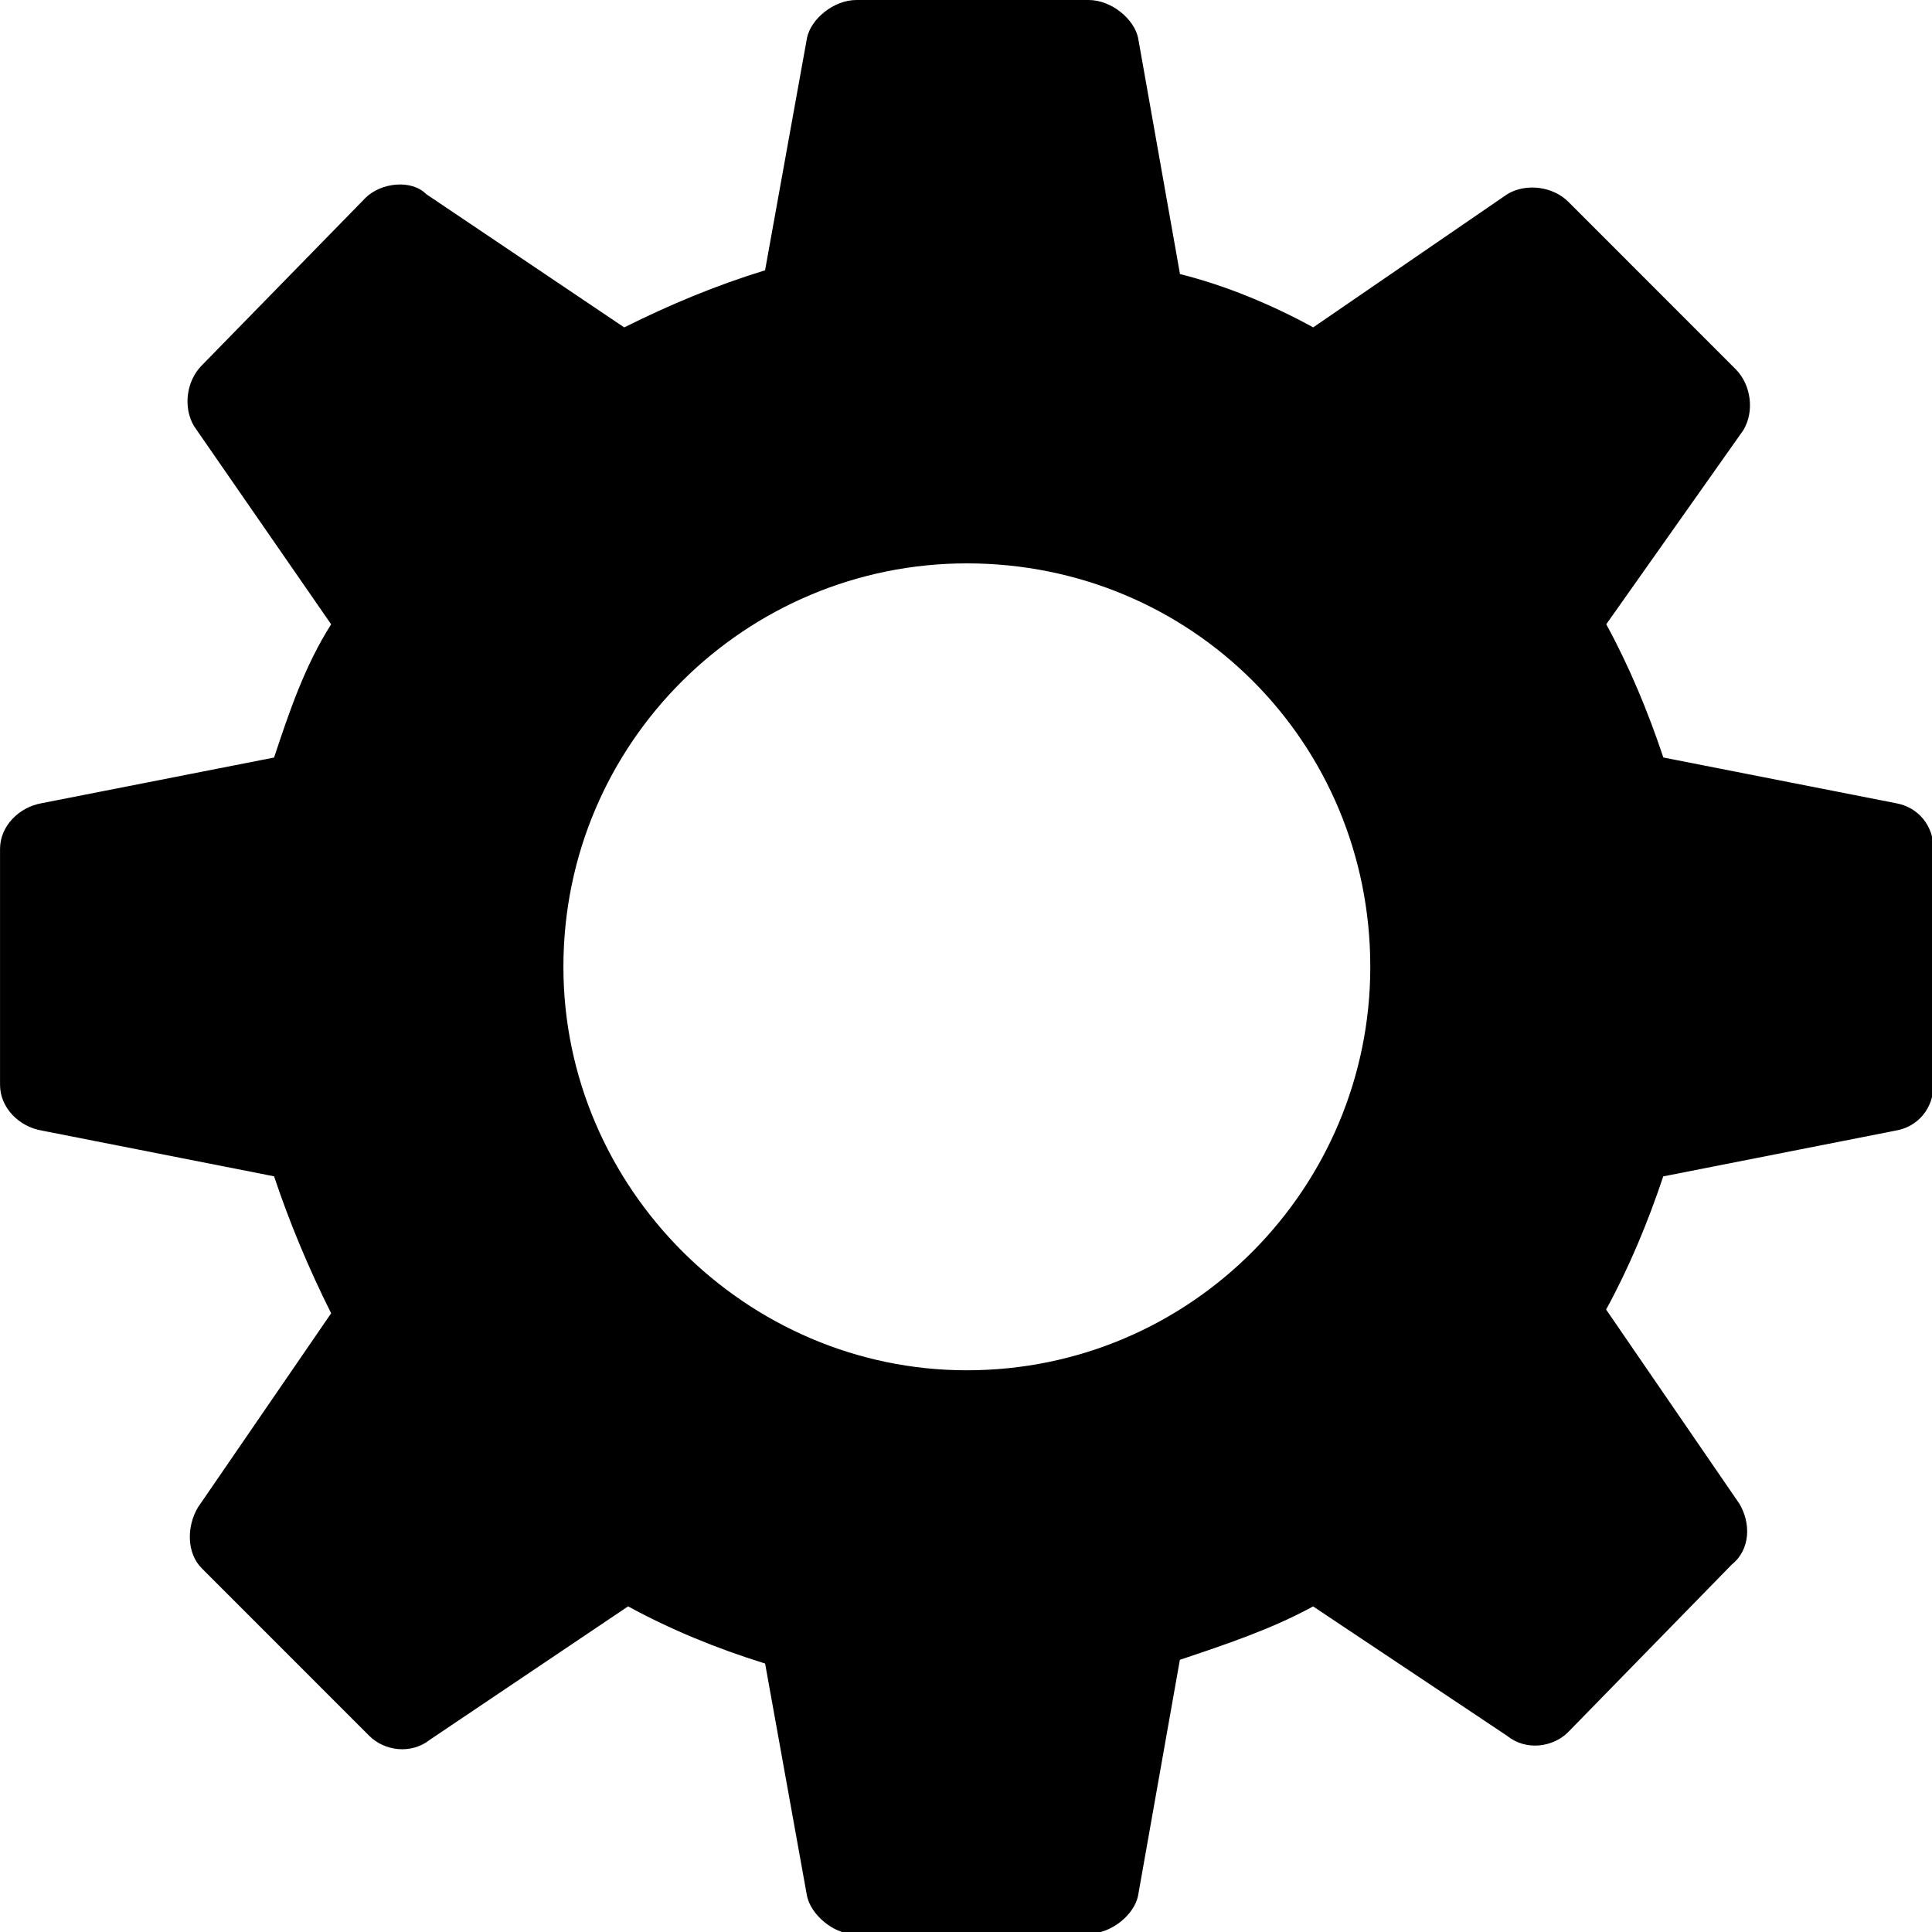 <svg version="1.1" xmlns="http://www.w3.org/2000/svg" xmlns:xlink="http://www.w3.org/1999/xlink" x="0px" y="0px" role="none" viewBox="0 0 50 50" enable-background="new 0 0 50 50" xml:space="preserve"><g><path d="M49.057,20.785l-6.01-1.181c-0.394-1.183-0.885-2.364-1.477-3.448l3.548-5.024c0.295-0.493,0.196-1.181-0.198-1.576	l-4.333-4.335c-0.395-0.393-1.086-0.491-1.577-0.197l-5.024,3.448c-1.082-0.59-2.265-1.084-3.448-1.379l-1.083-6.106	C29.355,0.494,28.765,0,28.173,0h-6.008c-0.591,0-1.184,0.494-1.281,0.987L19.8,6.995c-1.28,0.394-2.463,0.888-3.645,1.478	l-5.123-3.448C10.64,4.631,9.851,4.73,9.457,5.123L5.222,9.457c-0.395,0.396-0.494,1.084-0.197,1.577l3.545,5.123	c-0.689,1.084-1.083,2.265-1.477,3.448l-6.01,1.181c-0.59,0.101-1.082,0.593-1.082,1.183v6.107c0,0.592,0.492,1.084,1.082,1.183	l6.01,1.184c0.394,1.18,0.886,2.364,1.477,3.545l-3.447,5.022c-0.295,0.494-0.295,1.184,0.099,1.578l4.333,4.334	c0.394,0.394,1.084,0.491,1.577,0.098l5.123-3.447c1.083,0.59,2.266,1.083,3.546,1.479l1.083,6.009	c0.097,0.492,0.69,0.984,1.183,0.984h6.105c0.591,0,1.183-0.492,1.281-0.984l1.082-6.105c1.184-0.397,2.367-0.791,3.448-1.382	l5.024,3.351c0.492,0.395,1.184,0.295,1.578-0.099l4.233-4.335c0.493-0.395,0.493-1.083,0.196-1.576l-3.448-5.024	c0.594-1.082,1.085-2.267,1.479-3.446l6.01-1.184c0.593-0.099,0.984-0.591,0.984-1.183v-6.107	C50.042,21.377,49.649,20.886,49.057,20.785z M25.021,35.463c-5.713,0-10.44-4.727-10.44-10.44c0-5.812,4.727-10.443,10.44-10.443	c5.813,0,10.442,4.631,10.442,10.443C35.463,30.736,30.834,35.463,25.021,35.463z"></path></g></svg>